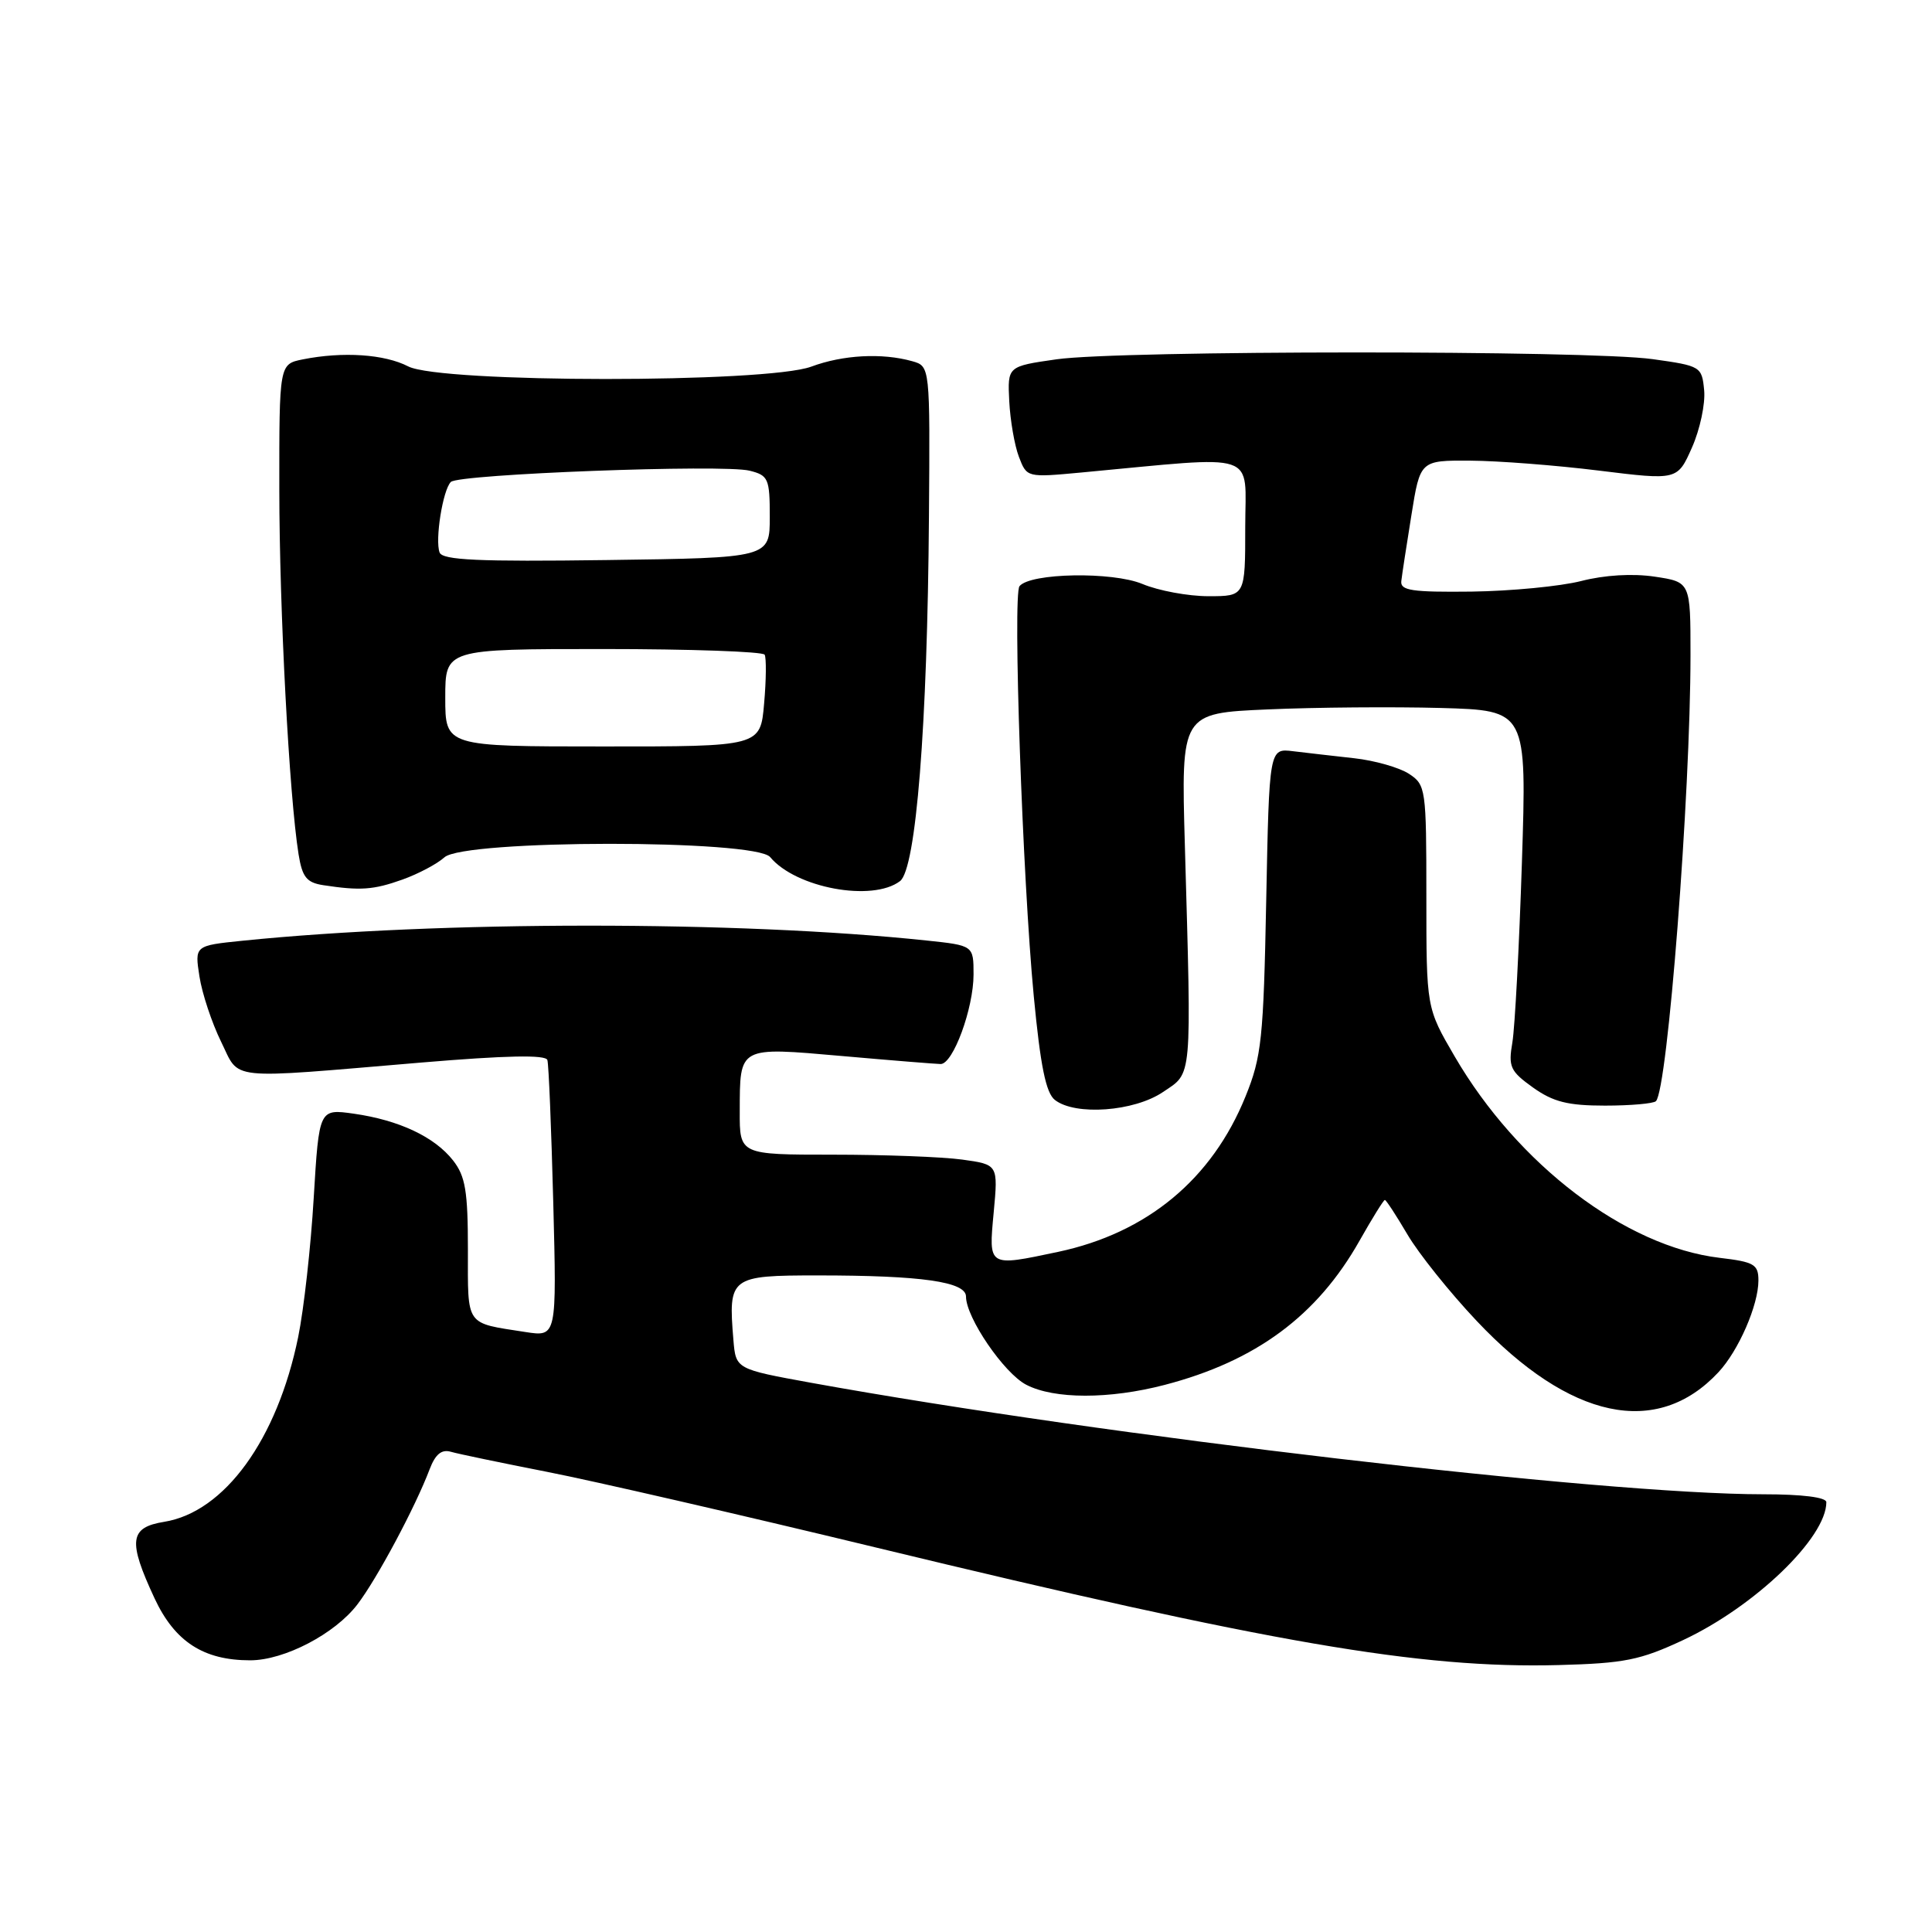 <?xml version="1.0" encoding="UTF-8" standalone="no"?>
<!DOCTYPE svg PUBLIC "-//W3C//DTD SVG 1.1//EN" "http://www.w3.org/Graphics/SVG/1.1/DTD/svg11.dtd" >
<svg xmlns="http://www.w3.org/2000/svg" xmlns:xlink="http://www.w3.org/1999/xlink" version="1.1" viewBox="0 0 256 256">
 <g >
 <path fill="currentColor"
d=" M 223.00 217.33 C 232.53 212.87 242.00 203.76 242.00 199.05 C 242.00 198.40 238.81 198.00 233.65 198.00 C 212.30 198.00 146.46 190.29 107.50 183.23 C 97.50 181.41 97.50 181.41 97.18 177.55 C 96.49 169.19 96.73 169.00 108.38 169.00 C 122.12 169.00 128.00 169.84 128.00 171.80 C 128.00 174.59 133.04 181.97 135.99 183.49 C 139.69 185.41 146.98 185.42 154.31 183.51 C 166.41 180.36 174.53 174.35 180.14 164.41 C 181.82 161.44 183.33 159.00 183.50 159.00 C 183.67 159.00 185.01 161.06 186.49 163.57 C 187.96 166.08 192.08 171.23 195.65 175.01 C 208.01 188.11 219.55 190.57 227.70 181.83 C 230.37 178.97 233.00 172.94 233.00 169.67 C 233.00 167.54 232.44 167.21 227.87 166.67 C 215.40 165.19 201.11 154.33 192.75 139.98 C 189.00 133.55 189.00 133.55 189.00 118.80 C 189.00 104.48 188.93 104.00 186.69 102.53 C 185.41 101.70 182.15 100.77 179.44 100.47 C 176.72 100.17 173.08 99.75 171.34 99.54 C 168.18 99.15 168.18 99.15 167.78 119.33 C 167.42 137.64 167.17 140.03 165.04 145.28 C 160.60 156.25 152.01 163.37 140.20 165.88 C 130.88 167.85 130.99 167.92 131.67 160.65 C 132.26 154.31 132.26 154.31 127.49 153.65 C 124.87 153.29 117.16 153.00 110.36 153.00 C 98.00 153.00 98.00 153.00 98.02 147.25 C 98.04 138.60 97.80 138.72 111.59 139.93 C 118.14 140.51 124.01 140.98 124.64 140.99 C 126.29 141.00 129.00 133.62 129.00 129.12 C 129.00 125.28 129.00 125.28 122.75 124.62 C 97.85 121.99 58.22 122.00 32.15 124.65 C 25.79 125.30 25.79 125.30 26.43 129.40 C 26.78 131.65 28.07 135.53 29.28 138.00 C 31.86 143.23 29.60 143.00 55.86 140.79 C 67.06 139.85 72.32 139.74 72.53 140.46 C 72.71 141.03 73.05 149.52 73.31 159.32 C 73.77 177.14 73.77 177.14 69.63 176.50 C 61.58 175.25 62.00 175.85 62.00 165.57 C 62.00 157.83 61.67 155.85 60.03 153.76 C 57.57 150.63 52.88 148.43 46.89 147.57 C 42.28 146.92 42.28 146.92 41.57 158.71 C 41.19 165.19 40.26 173.50 39.51 177.17 C 36.73 190.75 29.75 200.36 21.75 201.65 C 17.15 202.39 16.93 204.17 20.48 211.79 C 23.16 217.53 26.96 220.00 33.15 220.00 C 37.67 220.00 44.38 216.50 47.36 212.59 C 49.96 209.19 55.04 199.68 56.93 194.68 C 57.69 192.69 58.51 192.01 59.75 192.37 C 60.71 192.65 66.45 193.84 72.50 195.03 C 78.55 196.21 98.15 200.72 116.06 205.05 C 168.36 217.70 188.12 221.11 206.50 220.63 C 215.24 220.40 217.32 219.98 223.00 217.33 Z  M 154.10 144.70 C 158.02 142.06 157.89 143.51 157.00 112.00 C 156.50 94.50 156.50 94.50 168.00 94.00 C 174.32 93.72 184.63 93.64 190.91 93.81 C 202.31 94.13 202.31 94.13 201.66 114.31 C 201.30 125.42 200.73 136.12 200.40 138.11 C 199.84 141.36 200.11 141.94 203.14 144.11 C 205.81 146.01 207.76 146.50 212.67 146.50 C 216.06 146.50 219.10 146.23 219.42 145.91 C 220.97 144.36 223.99 105.38 224.00 86.81 C 224.00 77.12 224.00 77.12 219.26 76.41 C 216.33 75.97 212.62 76.19 209.51 76.99 C 206.76 77.69 200.22 78.32 195.00 78.39 C 187.10 78.48 185.53 78.25 185.68 77.00 C 185.77 76.17 186.38 72.24 187.02 68.25 C 188.18 61.00 188.18 61.00 194.84 61.04 C 198.50 61.06 206.17 61.65 211.89 62.36 C 222.27 63.64 222.27 63.64 224.20 59.29 C 225.26 56.89 225.98 53.49 225.81 51.72 C 225.51 48.57 225.37 48.48 219.00 47.59 C 210.49 46.39 148.37 46.41 140.00 47.61 C 133.50 48.54 133.50 48.54 133.73 53.15 C 133.86 55.69 134.43 59.01 135.01 60.53 C 136.06 63.28 136.07 63.28 143.28 62.61 C 167.19 60.38 165.00 59.65 165.00 69.85 C 165.00 79.00 165.00 79.00 160.12 79.00 C 157.44 79.00 153.50 78.27 151.38 77.38 C 147.39 75.72 136.52 75.91 135.09 77.67 C 134.18 78.79 135.49 116.39 136.98 132.00 C 137.86 141.24 138.59 144.83 139.78 145.75 C 142.48 147.86 150.28 147.29 154.10 144.70 Z  M 53.32 116.55 C 55.42 115.80 57.93 114.47 58.89 113.60 C 61.50 111.23 100.10 111.21 102.05 113.57 C 105.45 117.66 115.60 119.54 119.26 116.75 C 121.38 115.13 122.89 96.22 123.09 68.51 C 123.24 48.53 123.24 48.53 120.87 47.86 C 116.87 46.74 111.69 47.02 107.50 48.58 C 101.56 50.78 58.37 50.76 54.09 48.55 C 50.96 46.93 45.43 46.56 40.12 47.62 C 37.00 48.25 37.00 48.25 37.01 64.88 C 37.02 80.81 38.32 105.42 39.56 113.19 C 40.05 116.23 40.63 116.95 42.83 117.29 C 47.74 118.04 49.48 117.92 53.32 116.55 Z  M 59.00 92.45 C 59.00 86.00 59.00 86.00 79.94 86.00 C 91.46 86.00 101.08 86.34 101.32 86.75 C 101.55 87.16 101.53 90.07 101.25 93.21 C 100.76 98.92 100.76 98.92 79.88 98.91 C 59.00 98.91 59.00 98.91 59.00 92.45 Z  M 58.25 73.21 C 57.62 71.56 58.67 64.93 59.74 63.86 C 60.78 62.82 95.84 61.49 99.33 62.37 C 101.81 62.99 102.00 63.42 102.00 68.48 C 102.00 73.92 102.00 73.92 80.37 74.21 C 63.39 74.44 58.64 74.22 58.25 73.21 Z "/>
</g>
</svg>